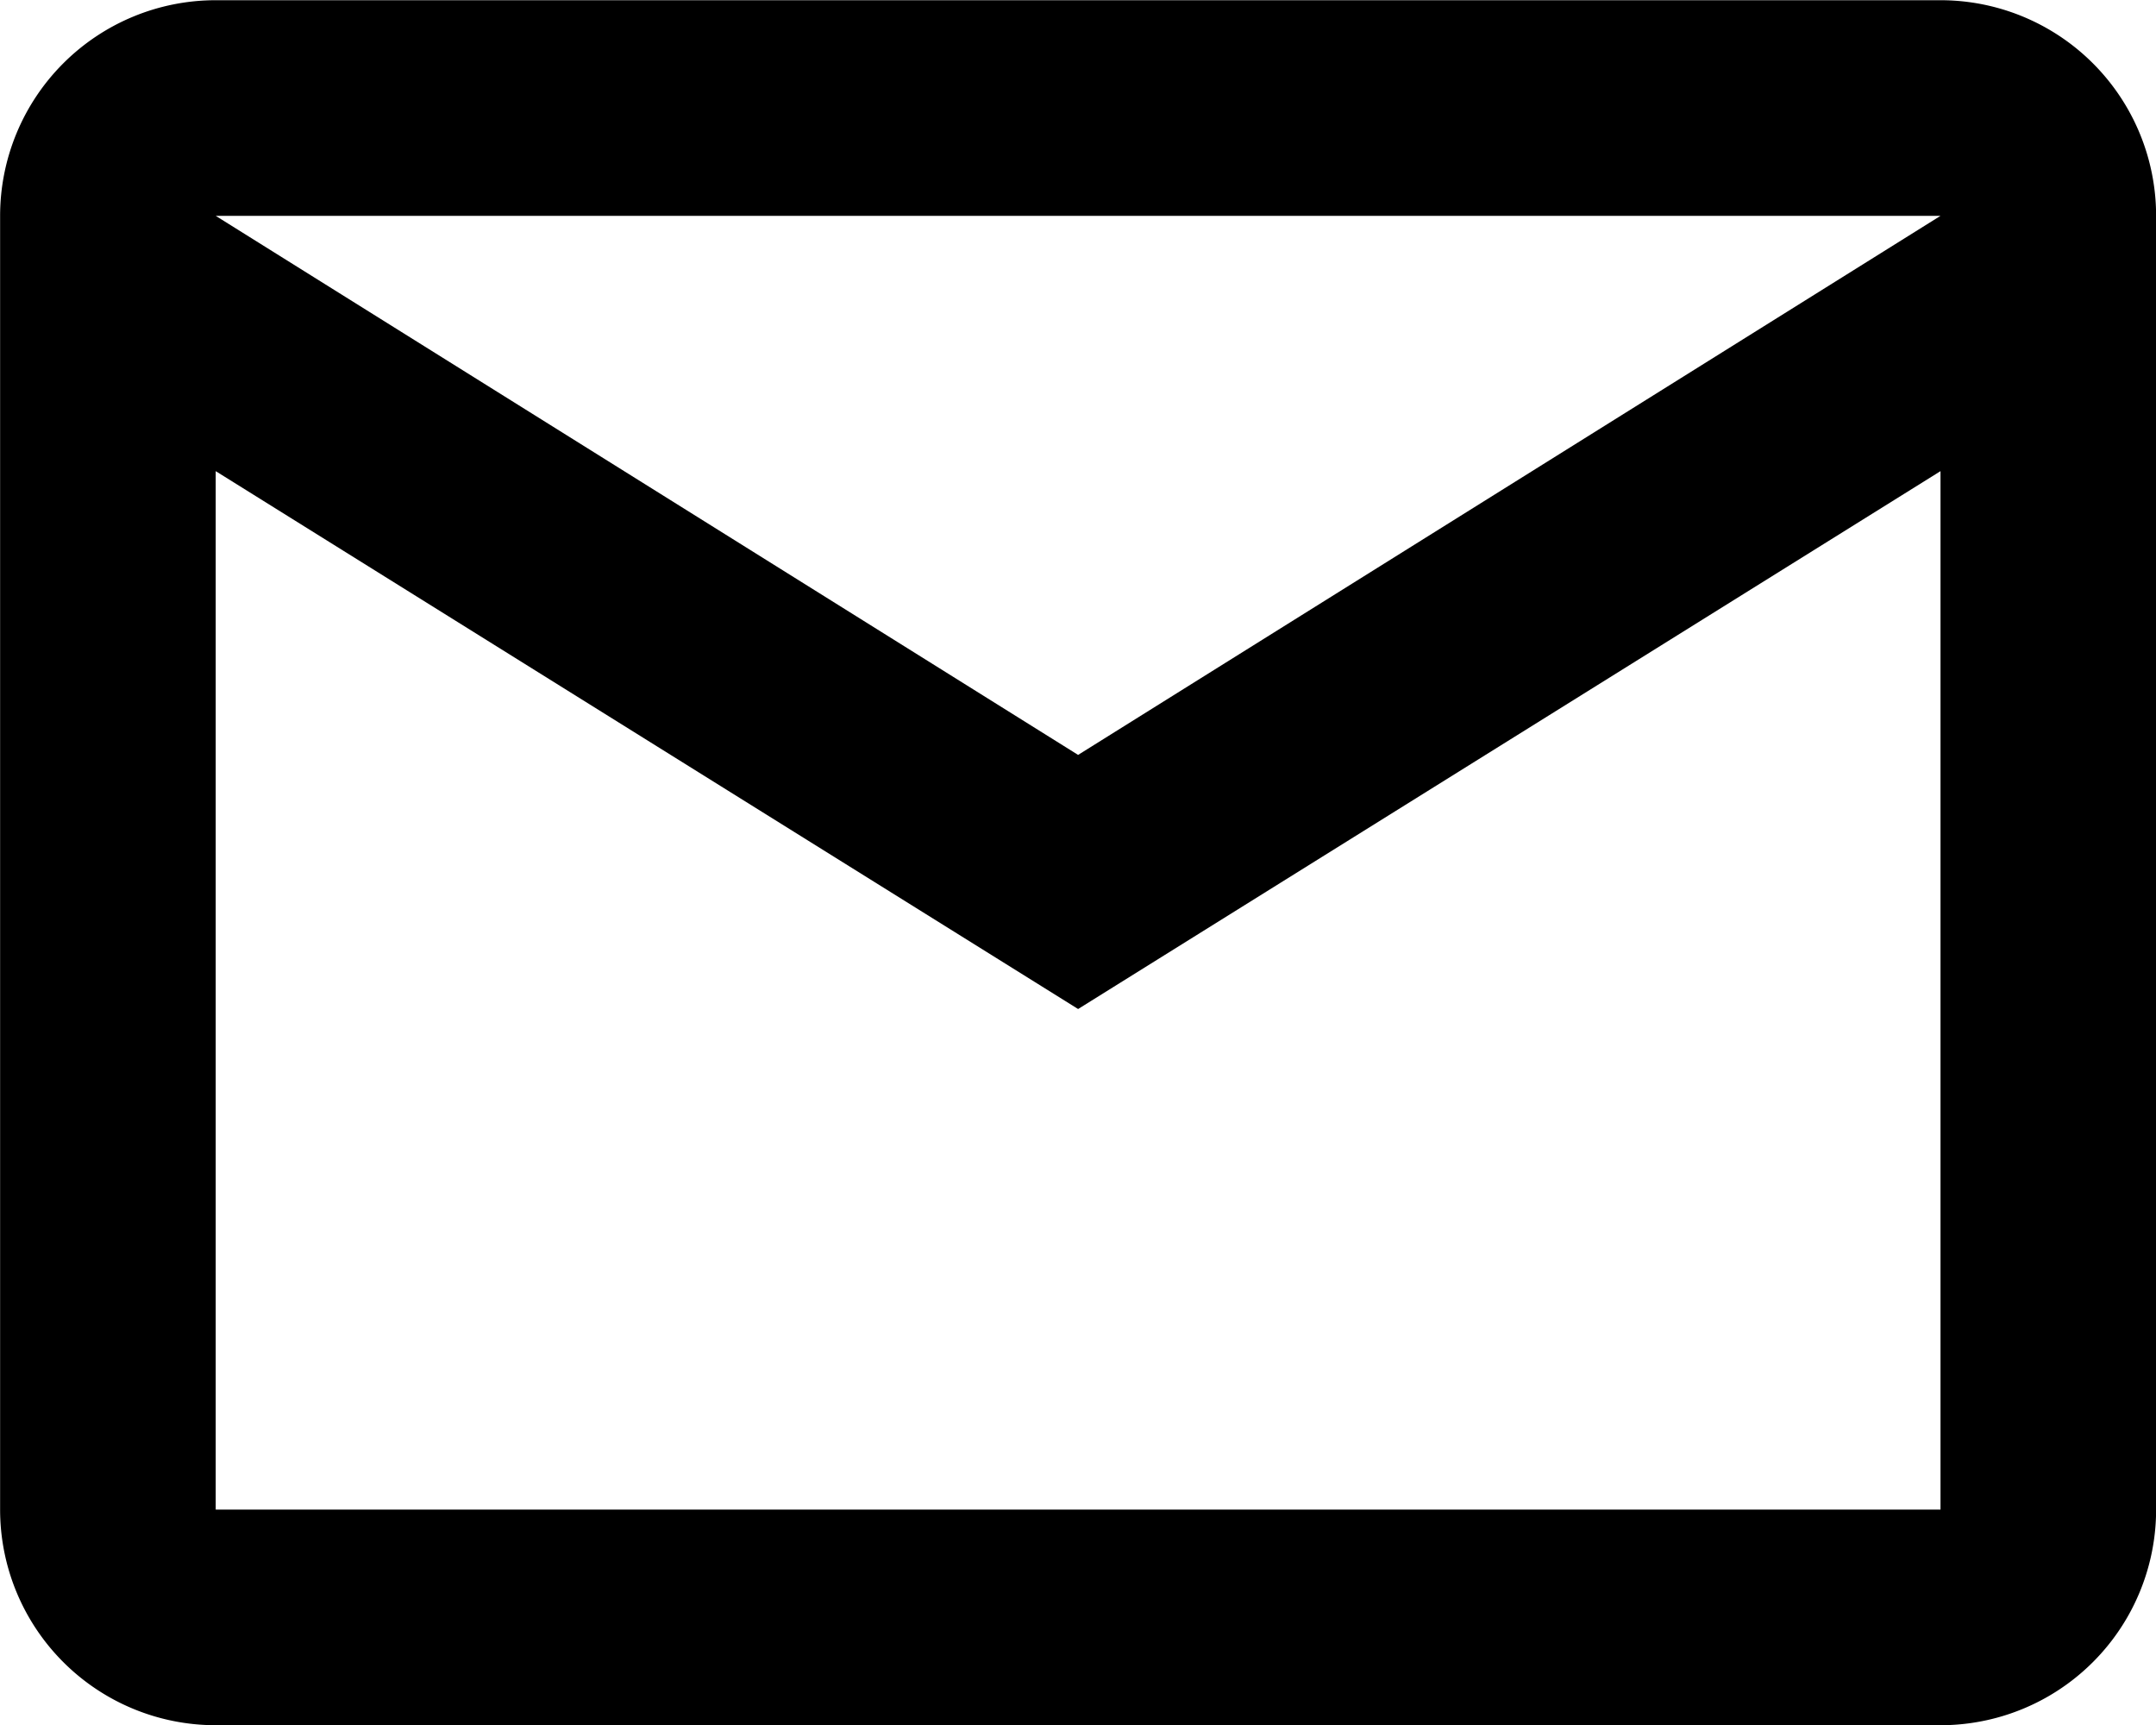 <svg xmlns="http://www.w3.org/2000/svg" width="20" height="16" viewBox="0 0 20 16"><path d="M4,4H20a2,2,0,0,1,2,2V18a2,2,0,0,1-2,2H4a2,2,0,0,1-2-2V6A2,2,0,0,1,4,4Zm8,7,8-5H4ZM4,18H20V8.368l-8,4.989L4,8.368Z" transform="translate(-1.999 -3.998)"/></svg>